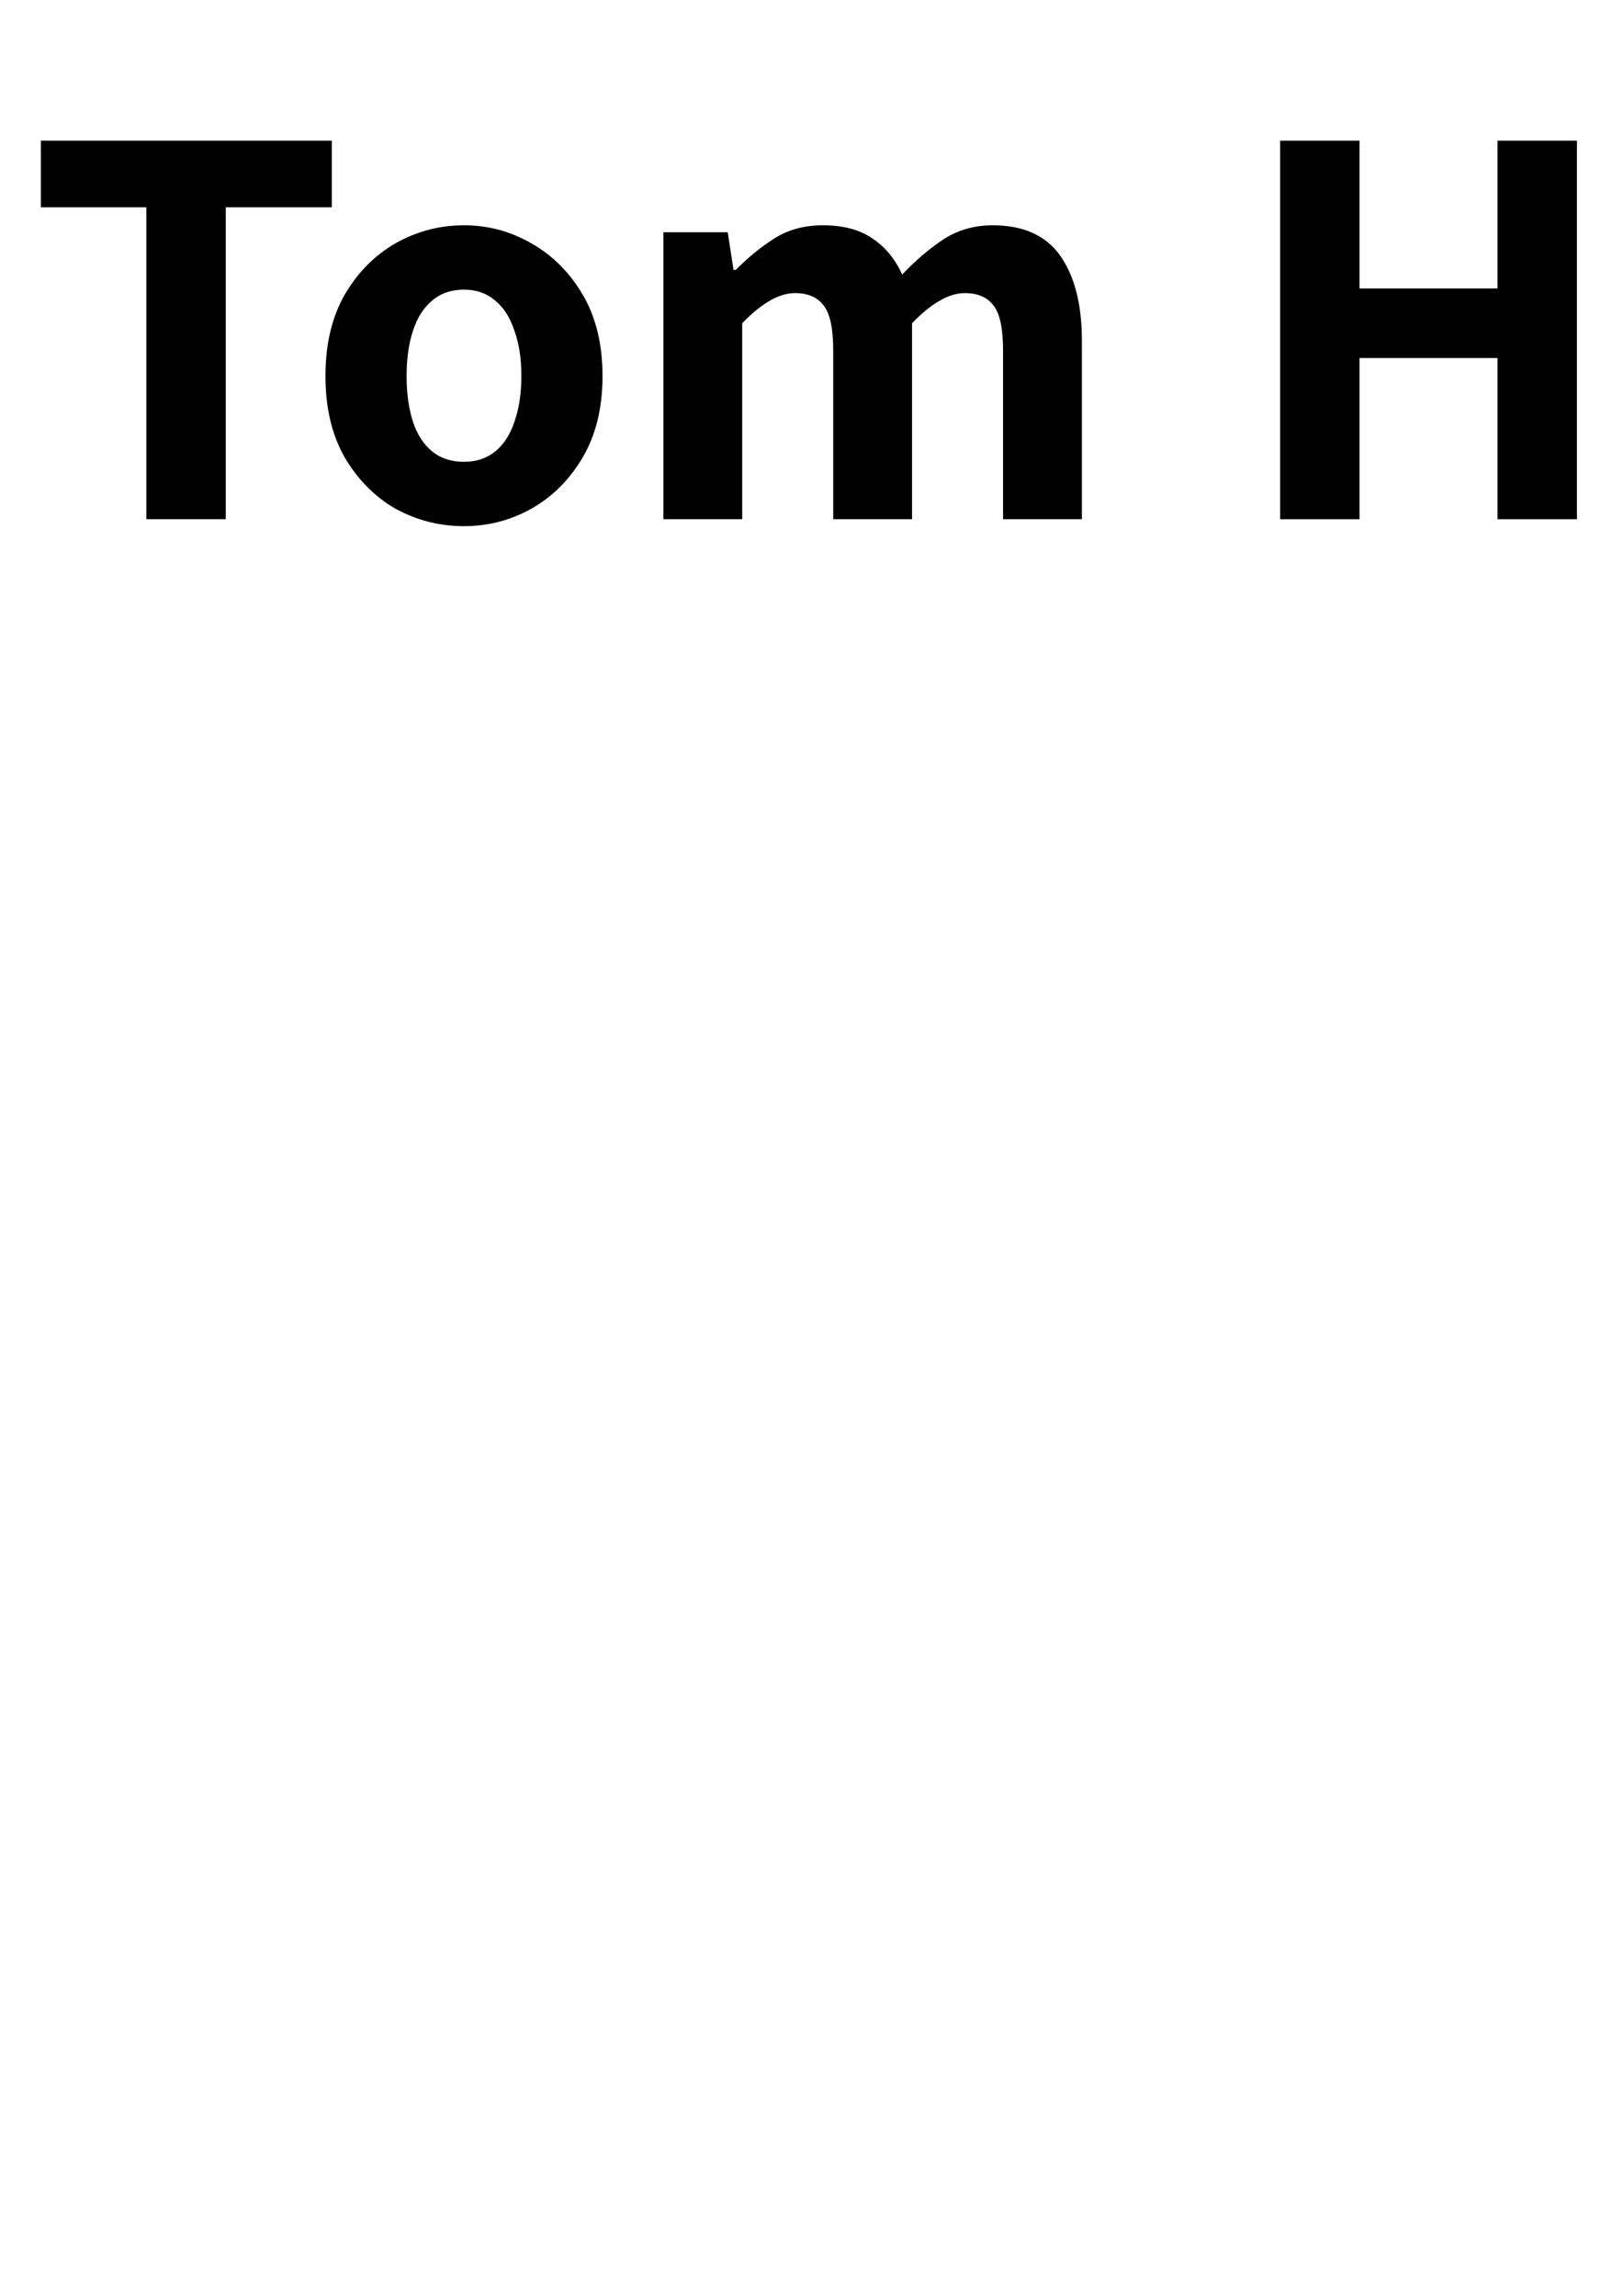 <?xml version="1.0" encoding="UTF-8" standalone="no"?>
<!-- Created with Inkscape (http://www.inkscape.org/) -->

<svg
   width="210mm"
   height="297mm"
   viewBox="0 0 210 297"
   version="1.1"
   id="svg5"
   sodipodi:docname="Assistant_Name_Big_O.svg"
   inkscape:version="1.1.1 (3bf5ae0d25, 2021-09-20)"
   xmlns:inkscape="http://www.inkscape.org/namespaces/inkscape"
   xmlns:sodipodi="http://sodipodi.sourceforge.net/DTD/sodipodi-0.dtd"
   xmlns="http://www.w3.org/2000/svg"
   xmlns:svg="http://www.w3.org/2000/svg">
  <sodipodi:namedview
     id="namedview7"
     pagecolor="#ffffff"
     bordercolor="#666666"
     borderopacity="1.0"
     inkscape:pageshadow="2"
     inkscape:pageopacity="0.0"
     inkscape:pagecheckerboard="0"
     inkscape:document-units="mm"
     showgrid="false"
     inkscape:zoom="0.73406285"
     inkscape:cx="397.10496"
     inkscape:cy="343.976"
     inkscape:window-width="1920"
     inkscape:window-height="1009"
     inkscape:window-x="-8"
     inkscape:window-y="-8"
     inkscape:window-maximized="1"
     inkscape:current-layer="text1683" />
  <defs
     id="defs2" />
  <g
     inkscape:label="Layer 1"
     inkscape:groupmode="layer"
     id="layer1">
    <g
       aria-label="Tom Howe|"
       id="text1683"
       style="font-size:50.8px;line-height:1.25;stroke-width:0.265">
      <path
         d="m 18.936,67.169 v -40.35 H 5.286 v -8.625 H 42.936 v 8.625 H 29.211 v 40.35 z"
         style="font-weight:bold;font-family:Assistant;-inkscape-font-specification:'Assistant Bold';stroke-width:0.391"
         id="path7177" />
      <path
         d="m 60.035,68.069 q -4.725,0 -8.85,-2.25 -4.05,-2.325 -6.6,-6.675 -2.475,-4.35 -2.475,-10.5 0,-6.15 2.475,-10.5 2.55,-4.35 6.6,-6.675 4.125,-2.325 8.85,-2.325 4.65,0 8.7,2.325 4.125,2.325 6.675,6.675 2.55,4.35 2.55,10.5 0,6.15 -2.55,10.5 -2.55,4.35 -6.675,6.675 -4.05,2.25 -8.7,2.25 z m 0,-8.325 q 2.4,0 4.05,-1.35 1.65,-1.35 2.475,-3.825 0.9,-2.55 0.9,-5.925 0,-3.375 -0.9,-5.85 -0.825,-2.55 -2.475,-3.9 -1.65,-1.425 -4.05,-1.425 -2.475,0 -4.125,1.425 -1.65,1.35 -2.475,3.9 -0.825,2.475 -0.825,5.85 0,3.375 0.825,5.925 0.825,2.475 2.475,3.825 1.65,1.35 4.125,1.35 z"
         style="font-weight:bold;font-family:Assistant;-inkscape-font-specification:'Assistant Bold';stroke-width:0.391"
         id="path7179" />
      <path
         d="M 85.835,67.169 V 30.044 h 8.325 l 0.75,4.875 h 0.3 q 2.25,-2.325 4.95,-4.05 2.7,-1.725 6.3,-1.725 3.975,0 6.45,1.725 2.475,1.65 3.825,4.65 2.475,-2.625 5.25,-4.5 2.85,-1.875 6.45,-1.875 6,0 8.775,3.975 2.775,3.975 2.775,10.95 v 23.1 h -10.2 V 45.344 q 0,-4.2 -1.2,-5.775 -1.2,-1.65 -3.75,-1.65 -1.575,0 -3.225,0.975 -1.65,0.9 -3.6,2.925 v 25.35 h -10.2 V 45.344 q 0,-4.2 -1.2,-5.775 -1.2,-1.65 -3.75,-1.65 -3.075,0 -6.825,3.9 v 25.35 z"
         style="font-weight:bold;font-family:Assistant;-inkscape-font-specification:'Assistant Bold';stroke-width:0.391"
         id="path7181" />
      <path
         d="m 165.635,67.169 v -48.975 h 10.275 v 19.125 h 17.85 v -19.125 h 10.275 v 48.975 H 193.76 V 46.319 h -17.85 v 20.85 z"
         style="font-weight:bold;font-family:Assistant;-inkscape-font-specification:'Assistant Bold';stroke-width:0.391"
         id="path7183" />
      <path
         d="m 229.739,67.169 q -4.653,0 -8.714,-2.831 -3.988,-2.925 -6.499,-8.398 -2.437,-5.473 -2.437,-13.211 0,-7.738 2.437,-13.211 2.511,-5.473 6.499,-8.398 4.062,-2.925 8.714,-2.925 4.579,0 8.567,2.925 4.062,2.925 6.573,8.398 2.511,5.473 2.511,13.211 0,7.738 -2.511,13.211 -2.511,5.473 -6.573,8.398 -3.988,2.831 -8.567,2.831 z m 0,-10.474 q 2.363,0 3.988,-1.699 1.625,-1.699 2.437,-4.813 0.886,-3.208 0.886,-7.455 0,-4.246 -0.886,-7.36 -0.812,-3.208 -2.437,-4.907 -1.625,-1.793 -3.988,-1.793 -2.437,0 -4.062,1.793 -1.625,1.699 -2.437,4.907 -0.812,3.114 -0.812,7.36 0,4.246 0.812,7.455 0.812,3.114 2.437,4.813 1.625,1.699 4.062,1.699 z"
         style="font-weight:bold;font-family:Assistant;-inkscape-font-specification:'Assistant Bold';stroke-width:0.435"
         id="path7185" />
      <path
         d="m 262.16,67.169 -9.45,-37.125 h 10.2 l 3.9,17.85 q 0.45,2.7 0.825,5.475 0.45,2.7 0.9,5.475 h 0.3 q 0.525,-2.775 1.05,-5.475 0.525,-2.775 1.2,-5.475 l 4.35,-17.85 h 9 l 4.425,17.85 q 0.675,2.7 1.2,5.475 0.6,2.7 1.125,5.475 h 0.3 q 0.525,-2.775 0.9,-5.475 0.375,-2.775 0.9,-5.475 l 3.825,-17.85 h 9.525 l -9.075,37.125 h -12 l -3.75,-15.675 q -0.525,-2.625 -1.05,-5.25 -0.45,-2.625 -0.975,-5.55 h -0.3 q -0.525,2.925 -0.975,5.625 -0.45,2.625 -1.05,5.25 l -3.525,15.6 z"
         style="font-weight:bold;font-family:Assistant;-inkscape-font-specification:'Assistant Bold';stroke-width:0.391"
         id="path7187" />
      <path
         d="m 329.36,68.069 q -5.25,0 -9.525,-2.325 -4.2,-2.325 -6.675,-6.6 -2.4,-4.35 -2.4,-10.5 0,-6 2.475,-10.35 2.475,-4.35 6.45,-6.75 3.975,-2.4 8.4,-2.4 5.175,0 8.625,2.325 3.525,2.325 5.25,6.375 1.8,3.975 1.8,9.075 0,1.35 -0.15,2.7 -0.15,1.275 -0.3,1.95 h -24.525 l -0.075,-6.825 h 16.275 q 0,-3.525 -1.65,-5.625 -1.575,-2.1 -5.025,-2.1 -2.025,0 -3.9,1.125 -1.875,1.125 -3.075,3.675 -1.2,2.55 -1.2,6.825 0,4.275 1.5,6.825 1.575,2.475 3.975,3.6 2.4,1.125 5.1,1.125 2.25,0 4.2,-0.6 2.025,-0.675 4.05,-1.875 l 3.375,6.225 q -2.775,1.875 -6.225,3 -3.375,1.125 -6.75,1.125 z"
         style="font-weight:bold;font-family:Assistant;-inkscape-font-specification:'Assistant Bold';stroke-width:0.391"
         id="path7189" />
      <path
         d="m 352.985,85.919 v -75 h 6.75 v 75 z"
         style="font-weight:bold;font-family:Assistant;-inkscape-font-specification:'Assistant Bold';stroke-width:0.391"
         id="path7191" />
    </g>
  </g>
</svg>
